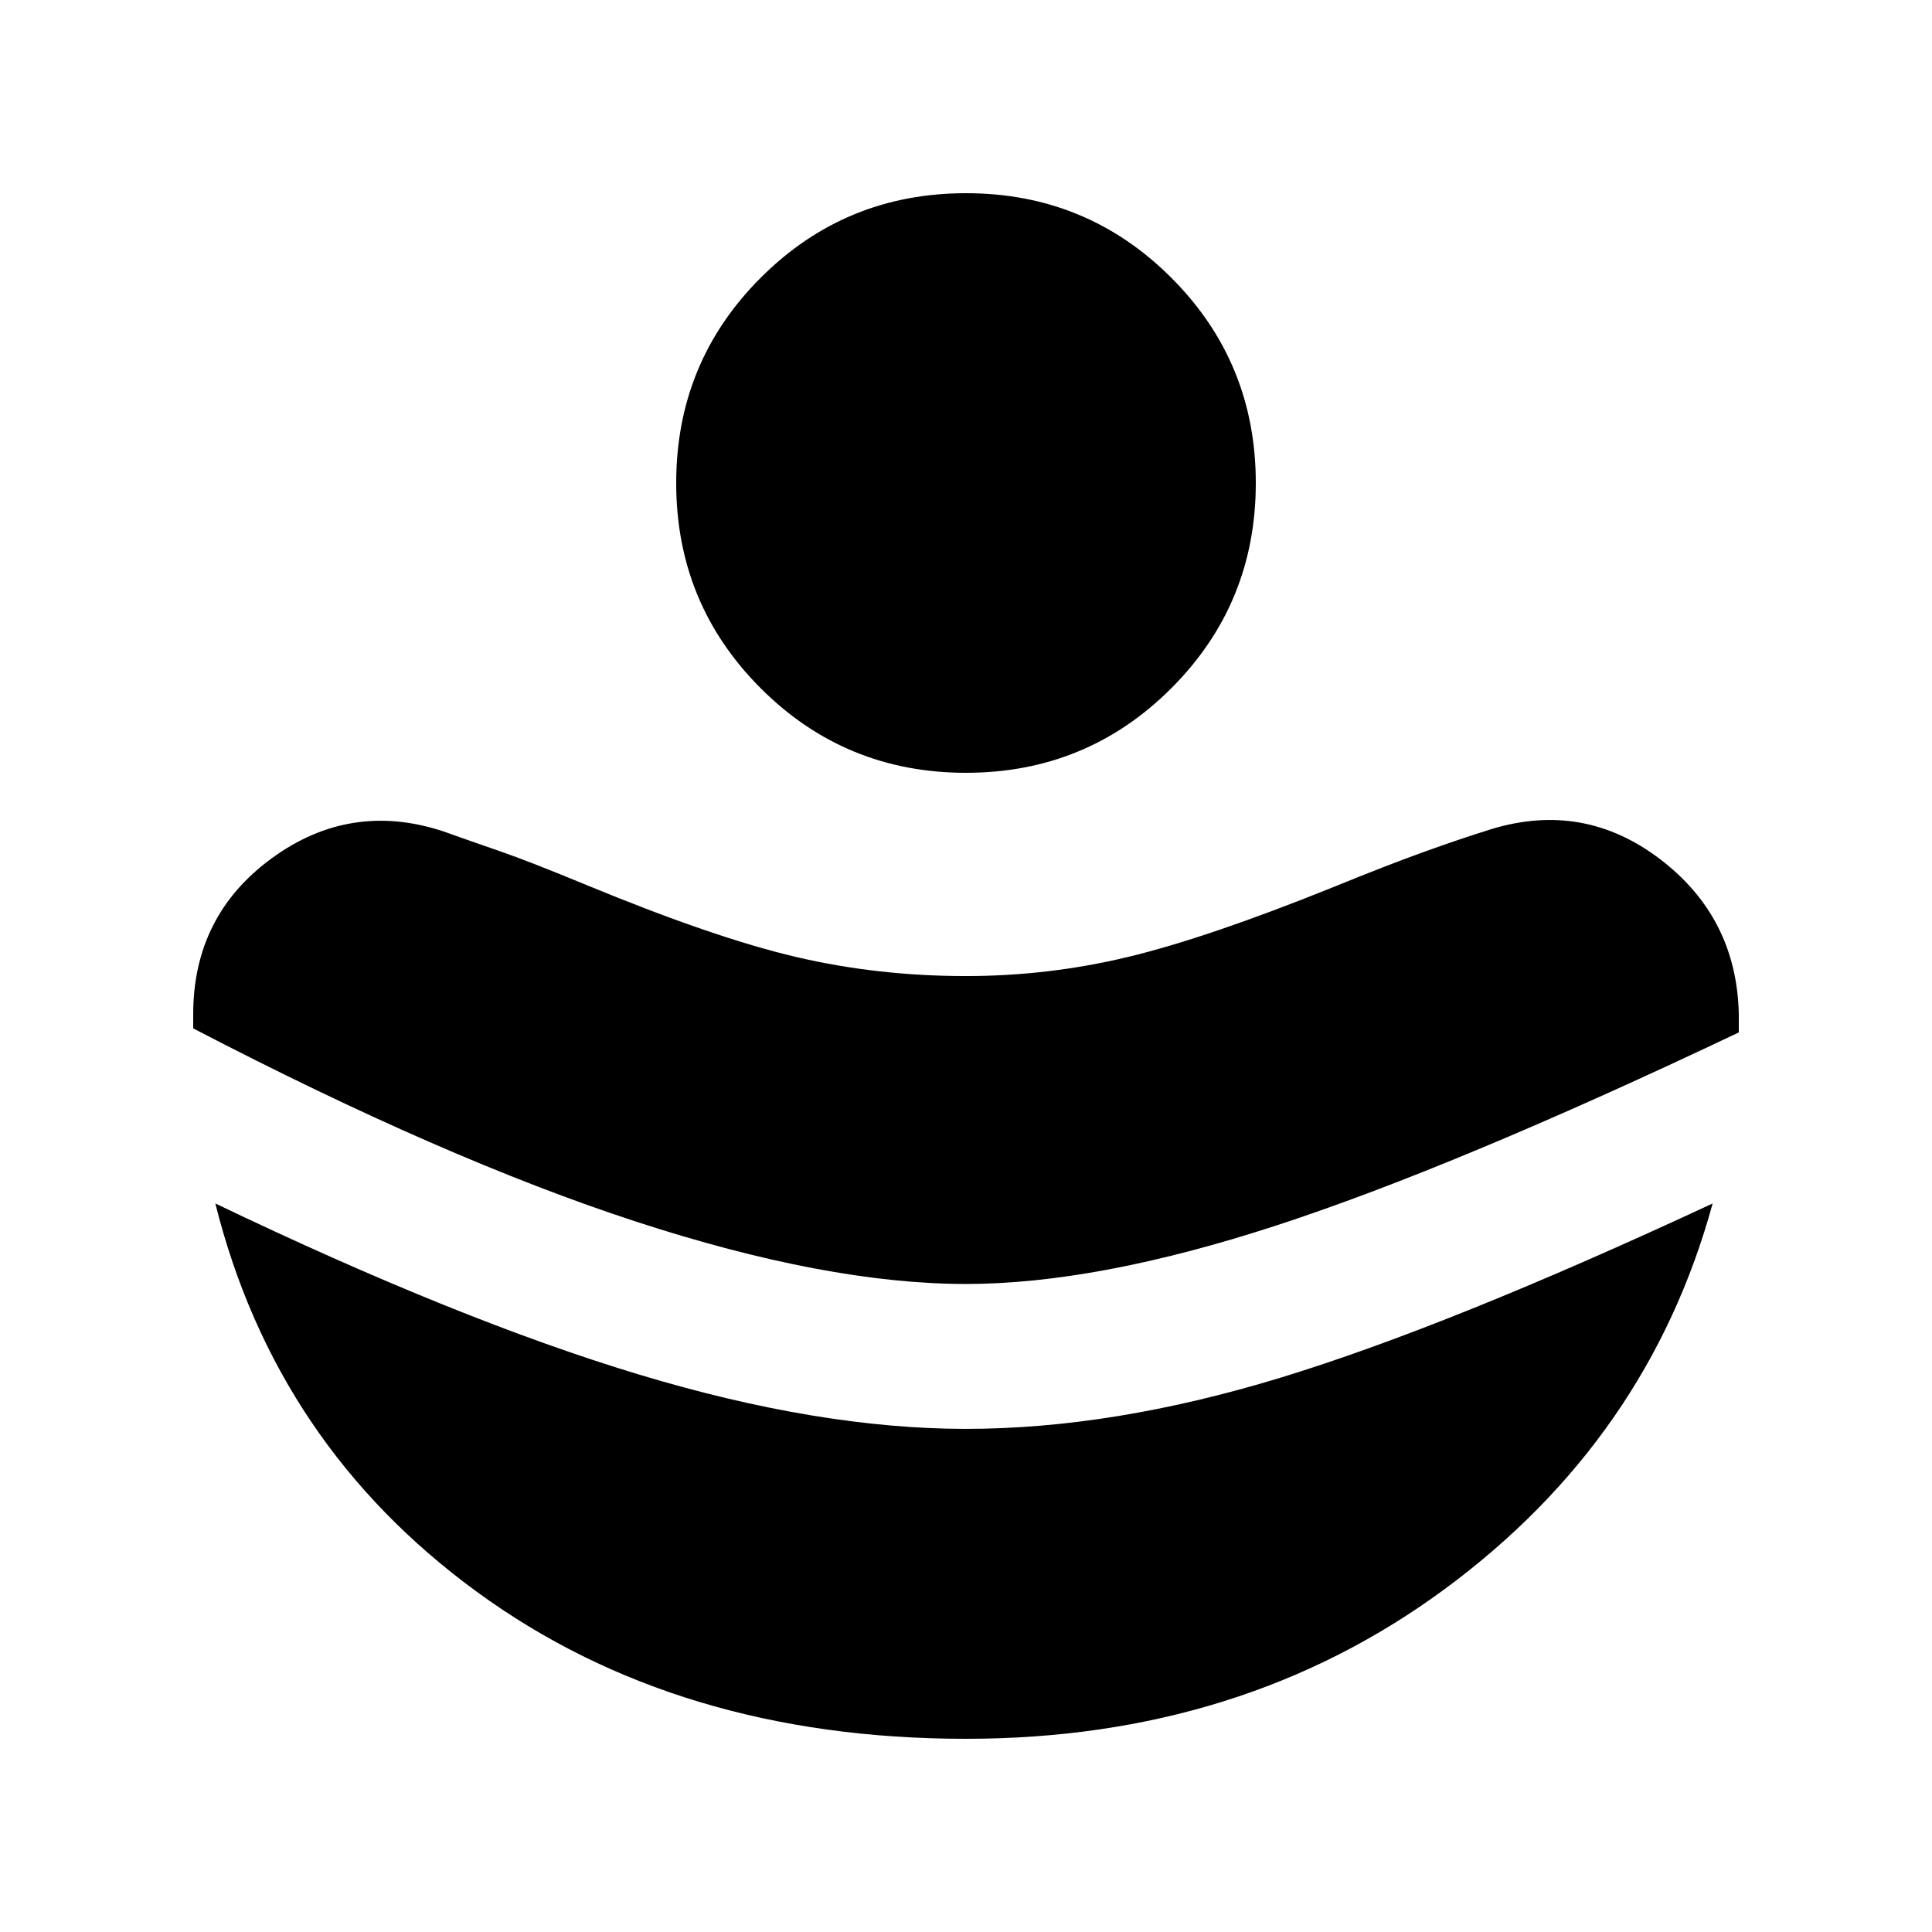 <svg xmlns="http://www.w3.org/2000/svg" height="20" viewBox="0 -960 960 960" width="20"><path d="M480-322q65 0 154-29t230-96v-9q-1-48-39-77t-84-15q-16 5-34 11.5T662-519q-62 25-101.5 34.5T480-475q-44 0-84.5-9.5T292-520q-29-12-43.5-17T220-547q-46-15-85 13.5T96-456v7q125 65 220 96t164 31Zm0 226q137 0 238-74.5T851-362q-131 61-214.5 86.5T480-250q-73 0-162.5-27T107-362q30 120 130 193t243 73Zm0-480q-60 0-102-42t-42-102q0-60 42-102t102-42q60 0 102 42t42 102q0 60-42 102t-102 42Z"/></svg>